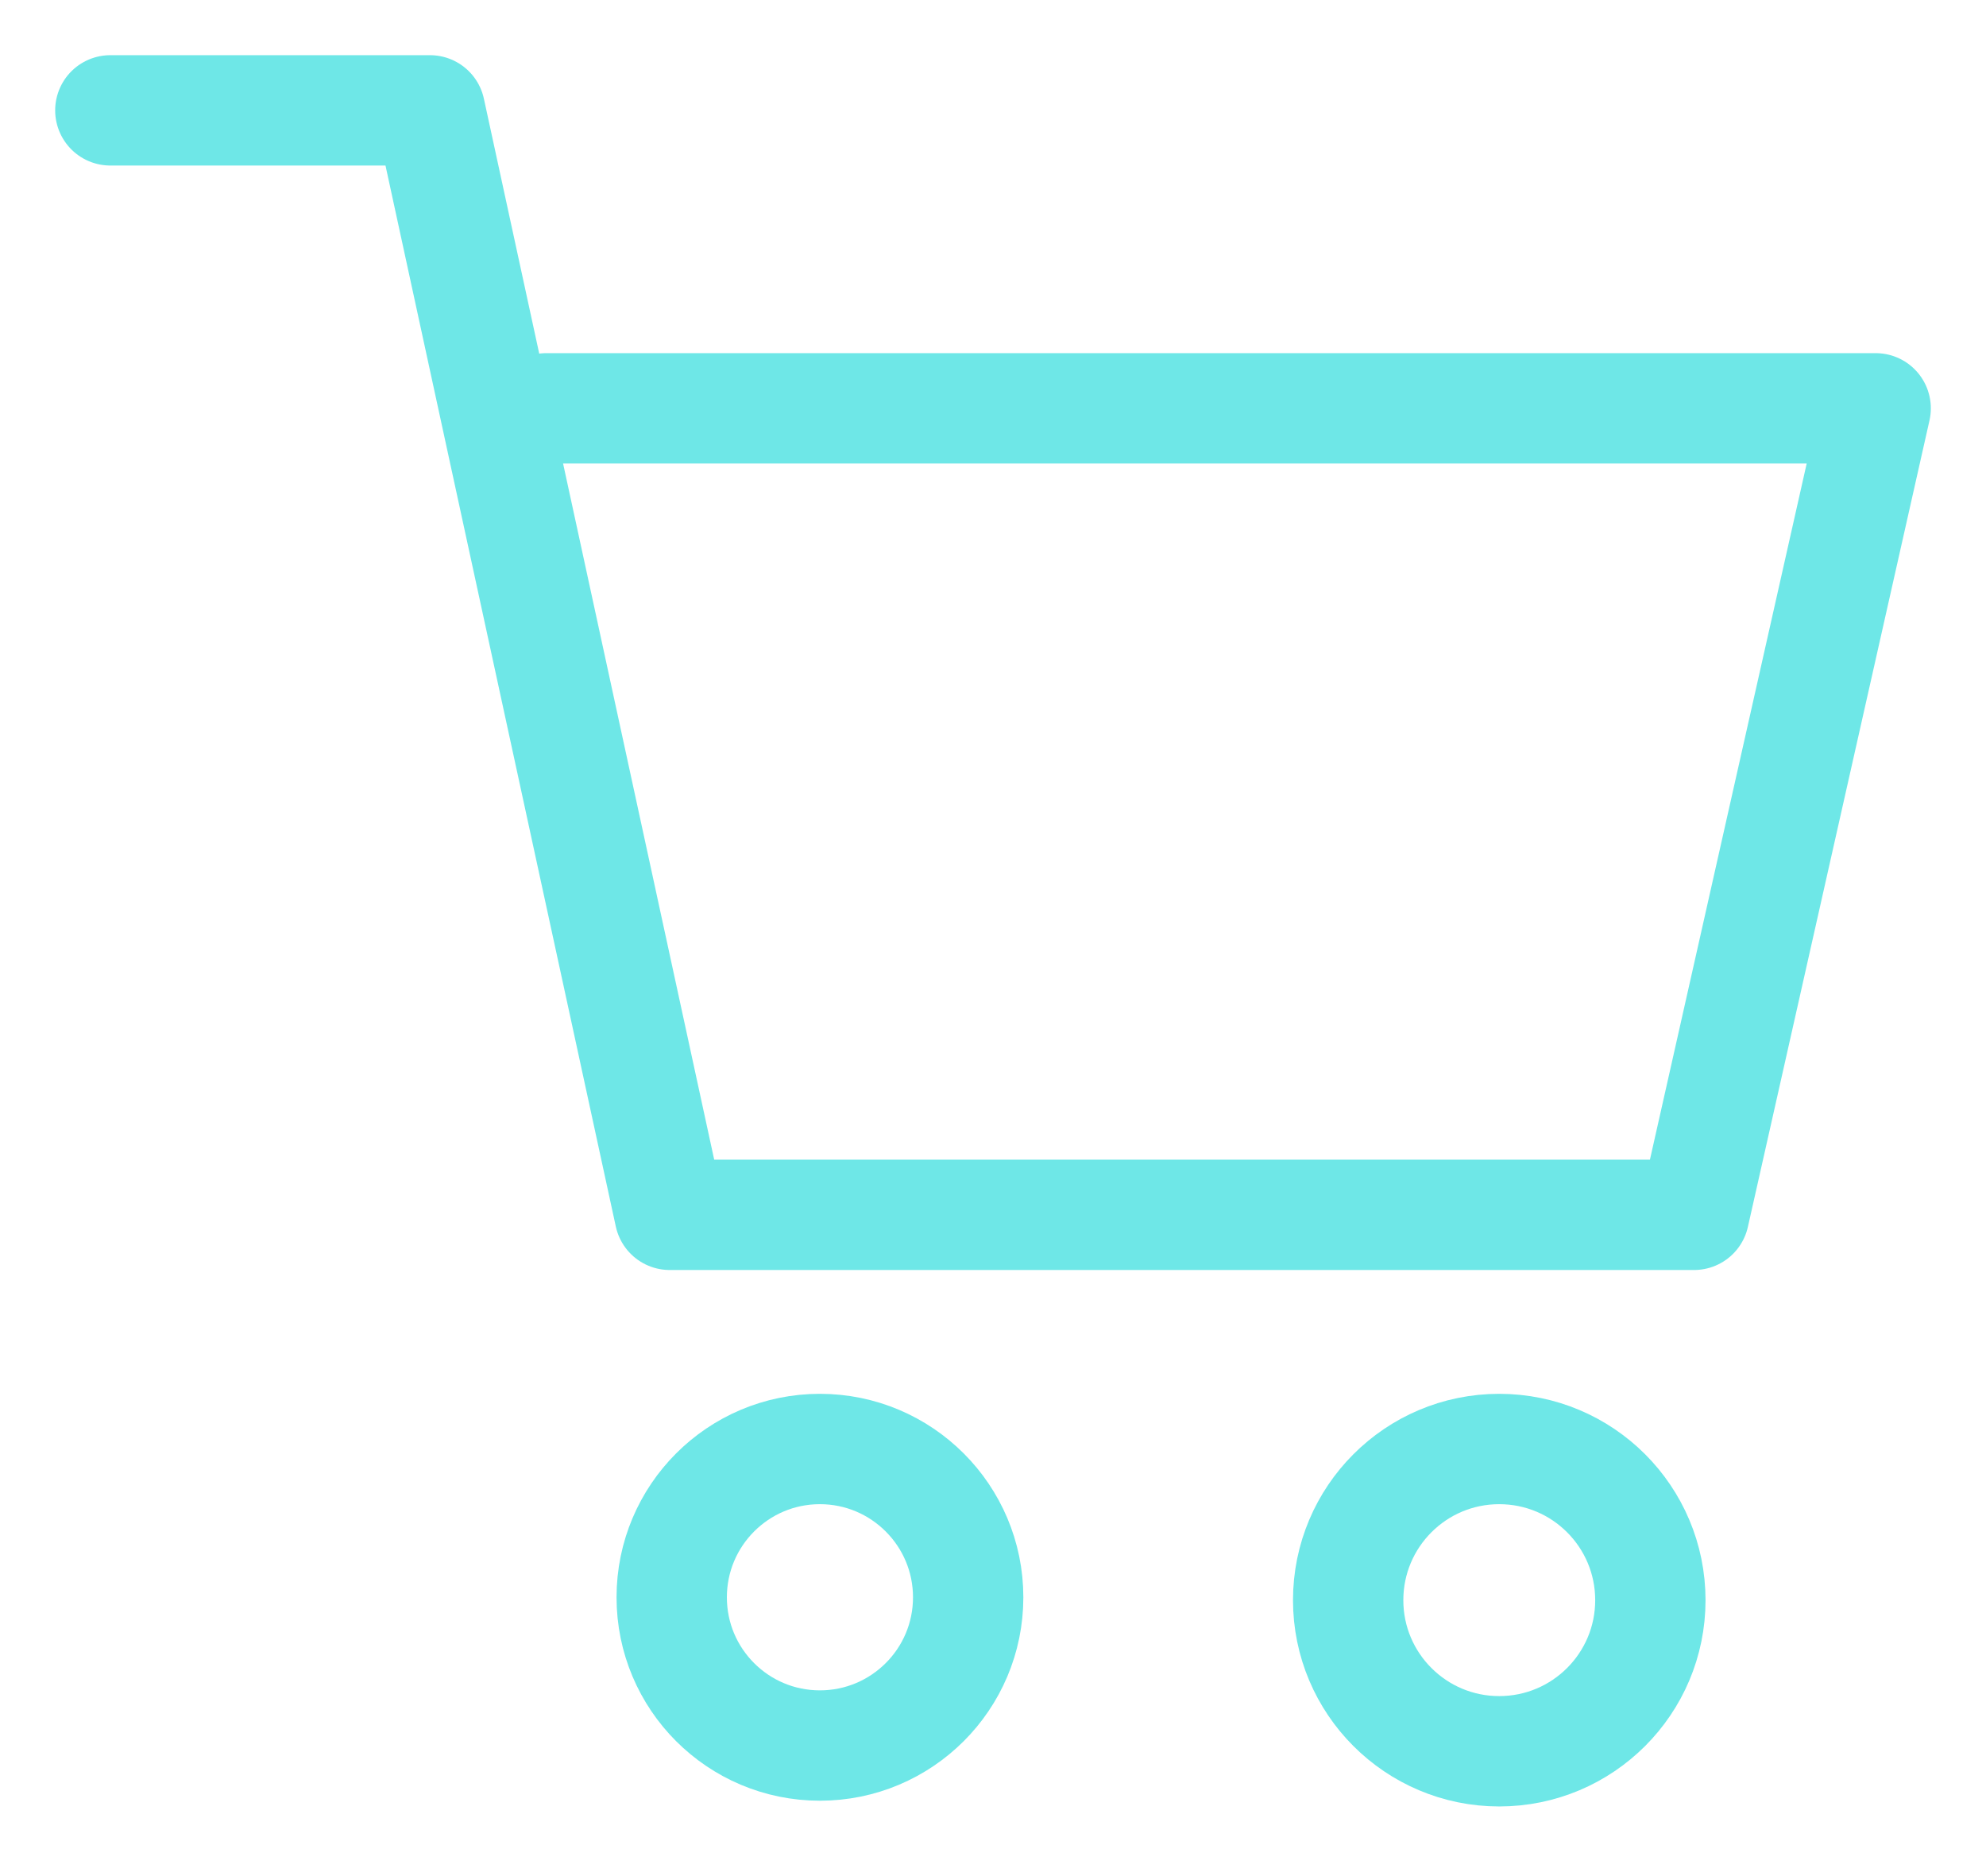 <svg width="18" height="17" viewBox="0 0 18 17" fill="none" xmlns="http://www.w3.org/2000/svg">
    <path d="M1 1H3.897L6.07 11.008H15.354L17 3.7H4.951" stroke="#6EE7E7" stroke-linecap="round"
          stroke-linejoin="round"/>
    <path d="M7.431 15.817C8.173 15.817 8.775 15.216 8.775 14.474C8.775 13.732 8.173 13.13 7.431 13.13C6.689 13.13 6.088 13.732 6.088 14.474C6.088 15.216 6.689 15.817 7.431 15.817Z"
          stroke="#6EE7E7" stroke-linecap="round" stroke-linejoin="round"/>
    <path d="M13.588 15.869C14.345 15.869 14.958 15.256 14.958 14.5C14.958 13.743 14.345 13.13 13.588 13.13C12.832 13.13 12.219 13.743 12.219 14.5C12.219 15.256 12.832 15.869 13.588 15.869Z"
          stroke="#6EE7E7" stroke-linecap="round" stroke-linejoin="round"/>
</svg>
